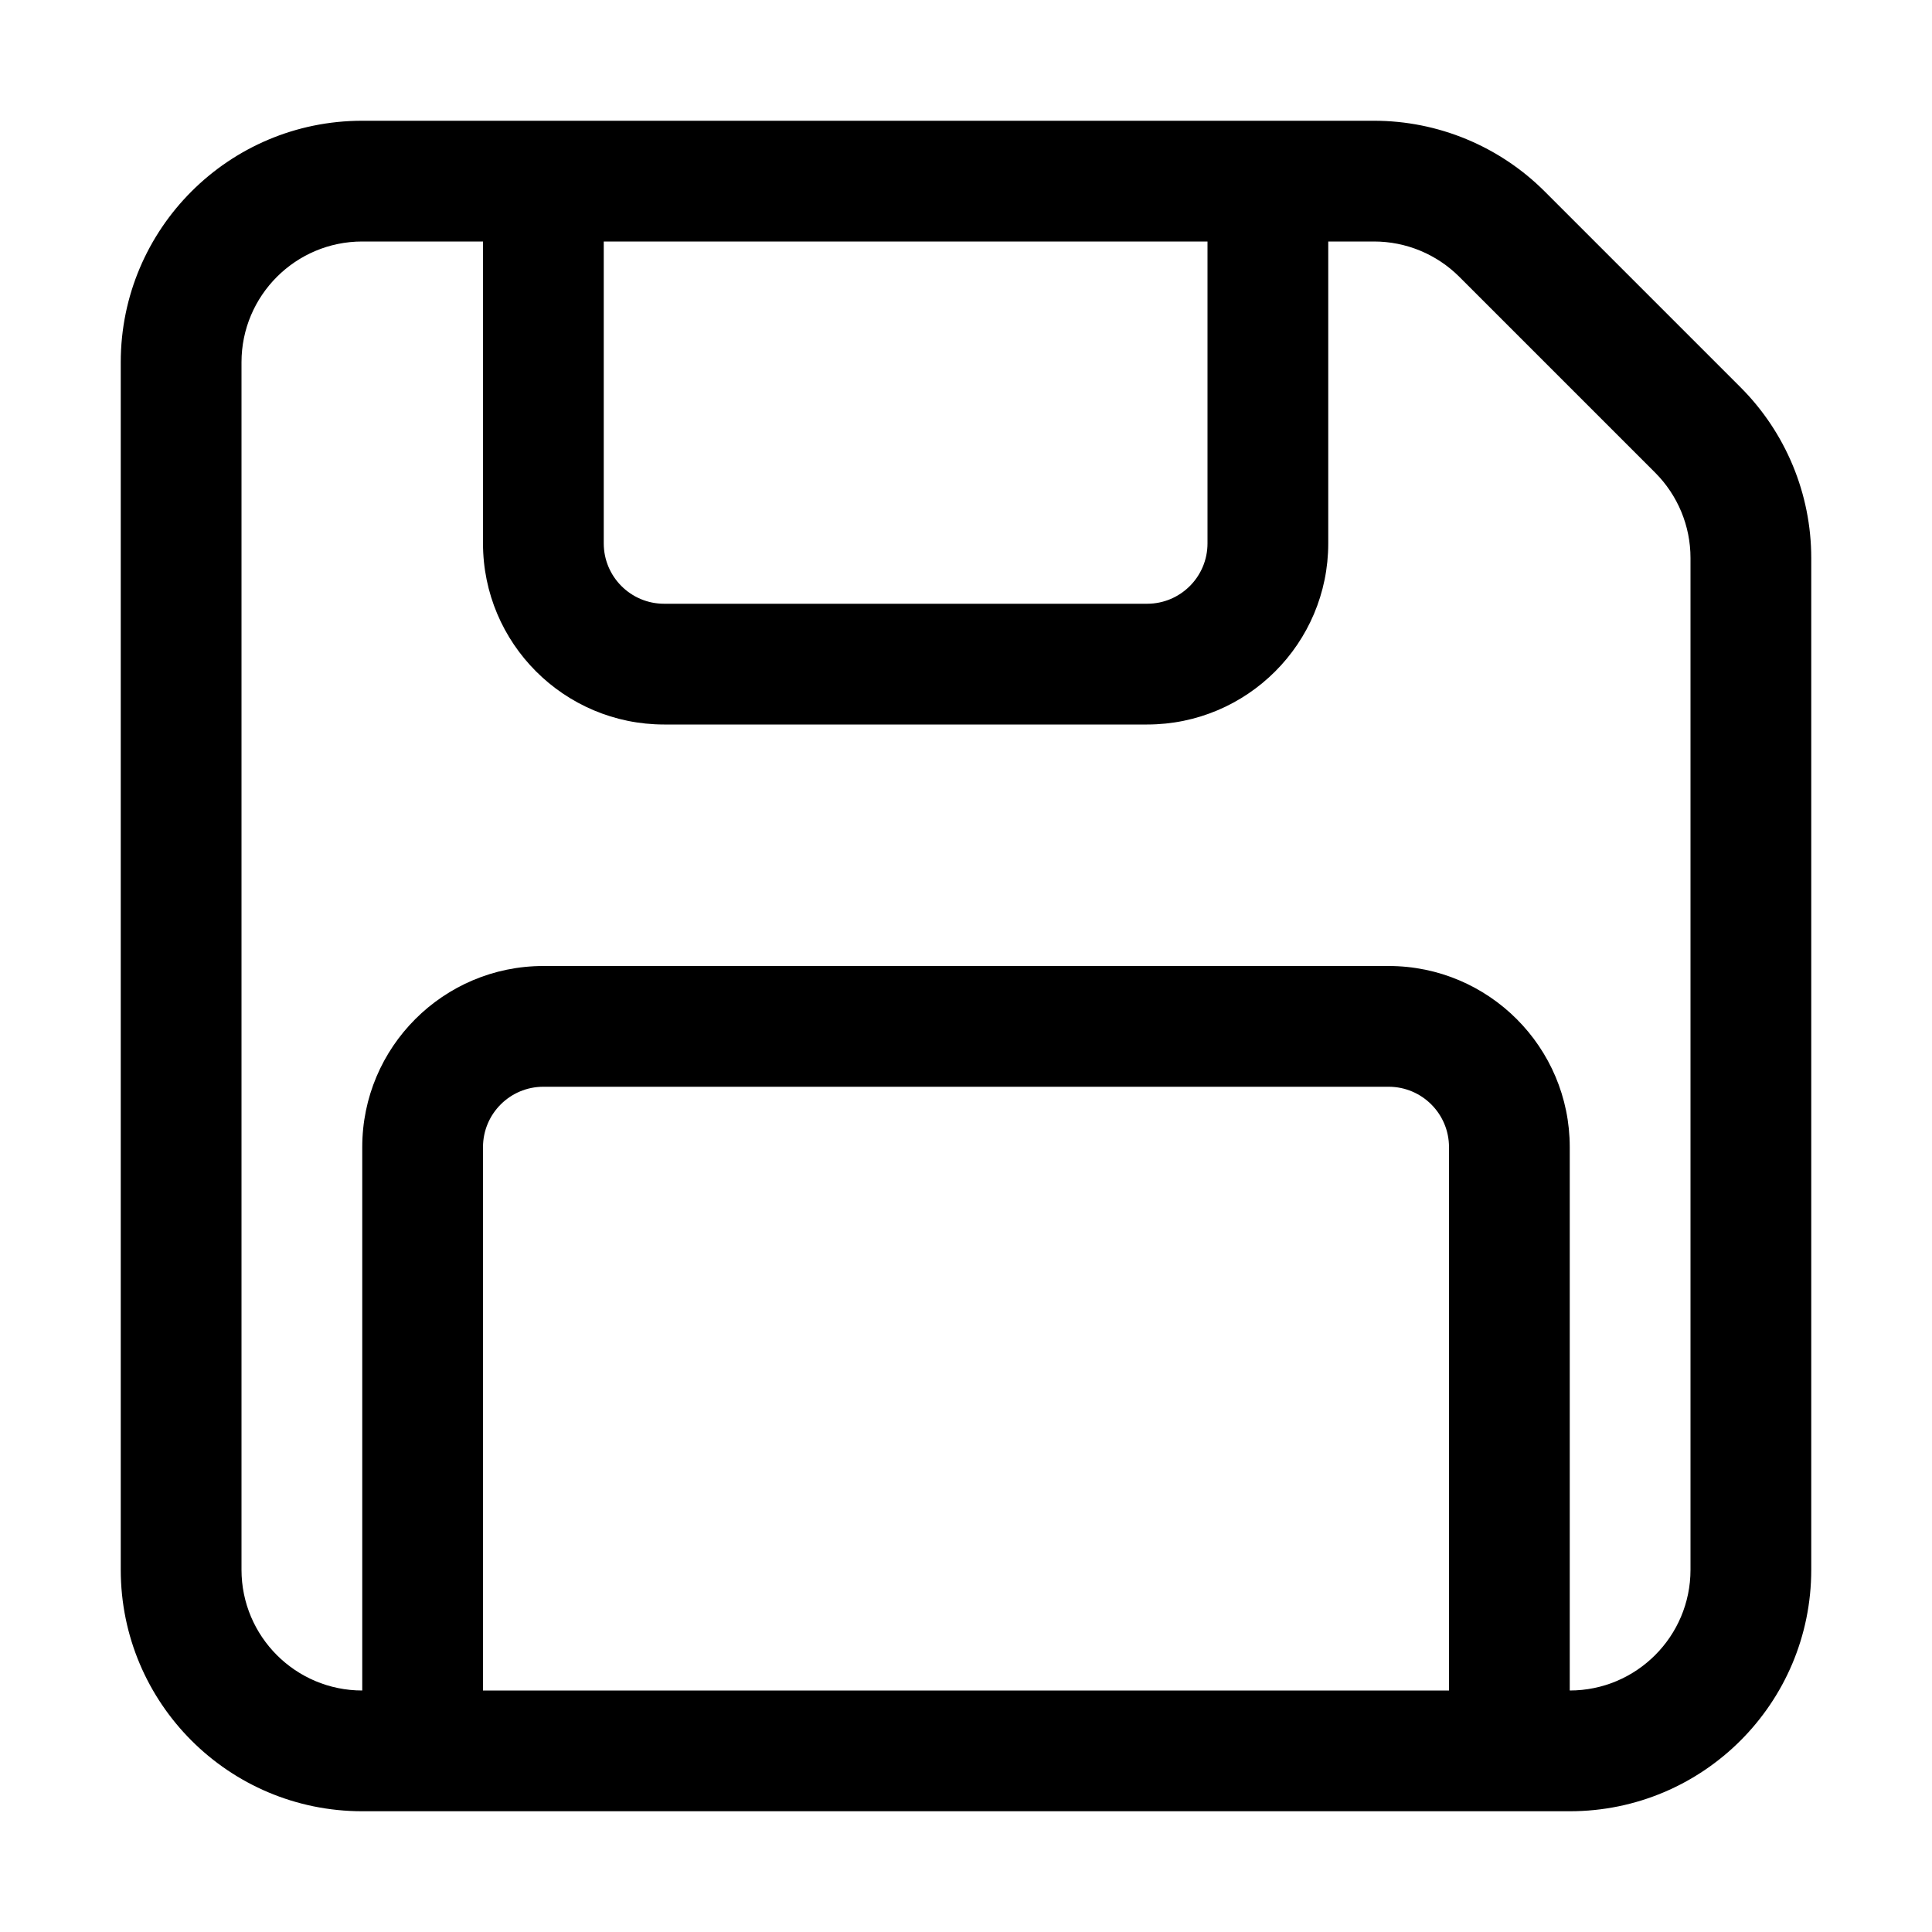 <svg width="16" height="16" viewBox="0 0 16 16" xmlns="http://www.w3.org/2000/svg">
	<path d="M1 3C1 1.895 1.895 1 3 1H11.379C11.909 1 12.418 1.211 12.793 1.586L14.414 3.207C14.789 3.582 15 4.091 15 4.621V13C15 14.105 14.105 15 13 15H3C1.895 15 1 14.105 1 13V3ZM3 2C2.448 2 2 2.448 2 3V13C2 13.552 2.448 14 3 14L3 9.5C3 8.672 3.672 8 4.5 8H11.5C12.328 8 13 8.672 13 9.5V14C13.552 14 14 13.552 14 13V4.621C14 4.356 13.895 4.102 13.707 3.914L12.086 2.293C11.898 2.105 11.644 2 11.379 2L11 2V4.5C11 5.328 10.328 6 9.5 6L5.5 6C4.672 6 4 5.328 4 4.5L4 2H3ZM5 2L5 4.5C5 4.776 5.224 5 5.5 5L9.5 5C9.776 5 10 4.776 10 4.5V2L5 2ZM12 14V9.5C12 9.224 11.776 9 11.5 9H4.5C4.224 9 4 9.224 4 9.5V14H12Z" />
</svg>
